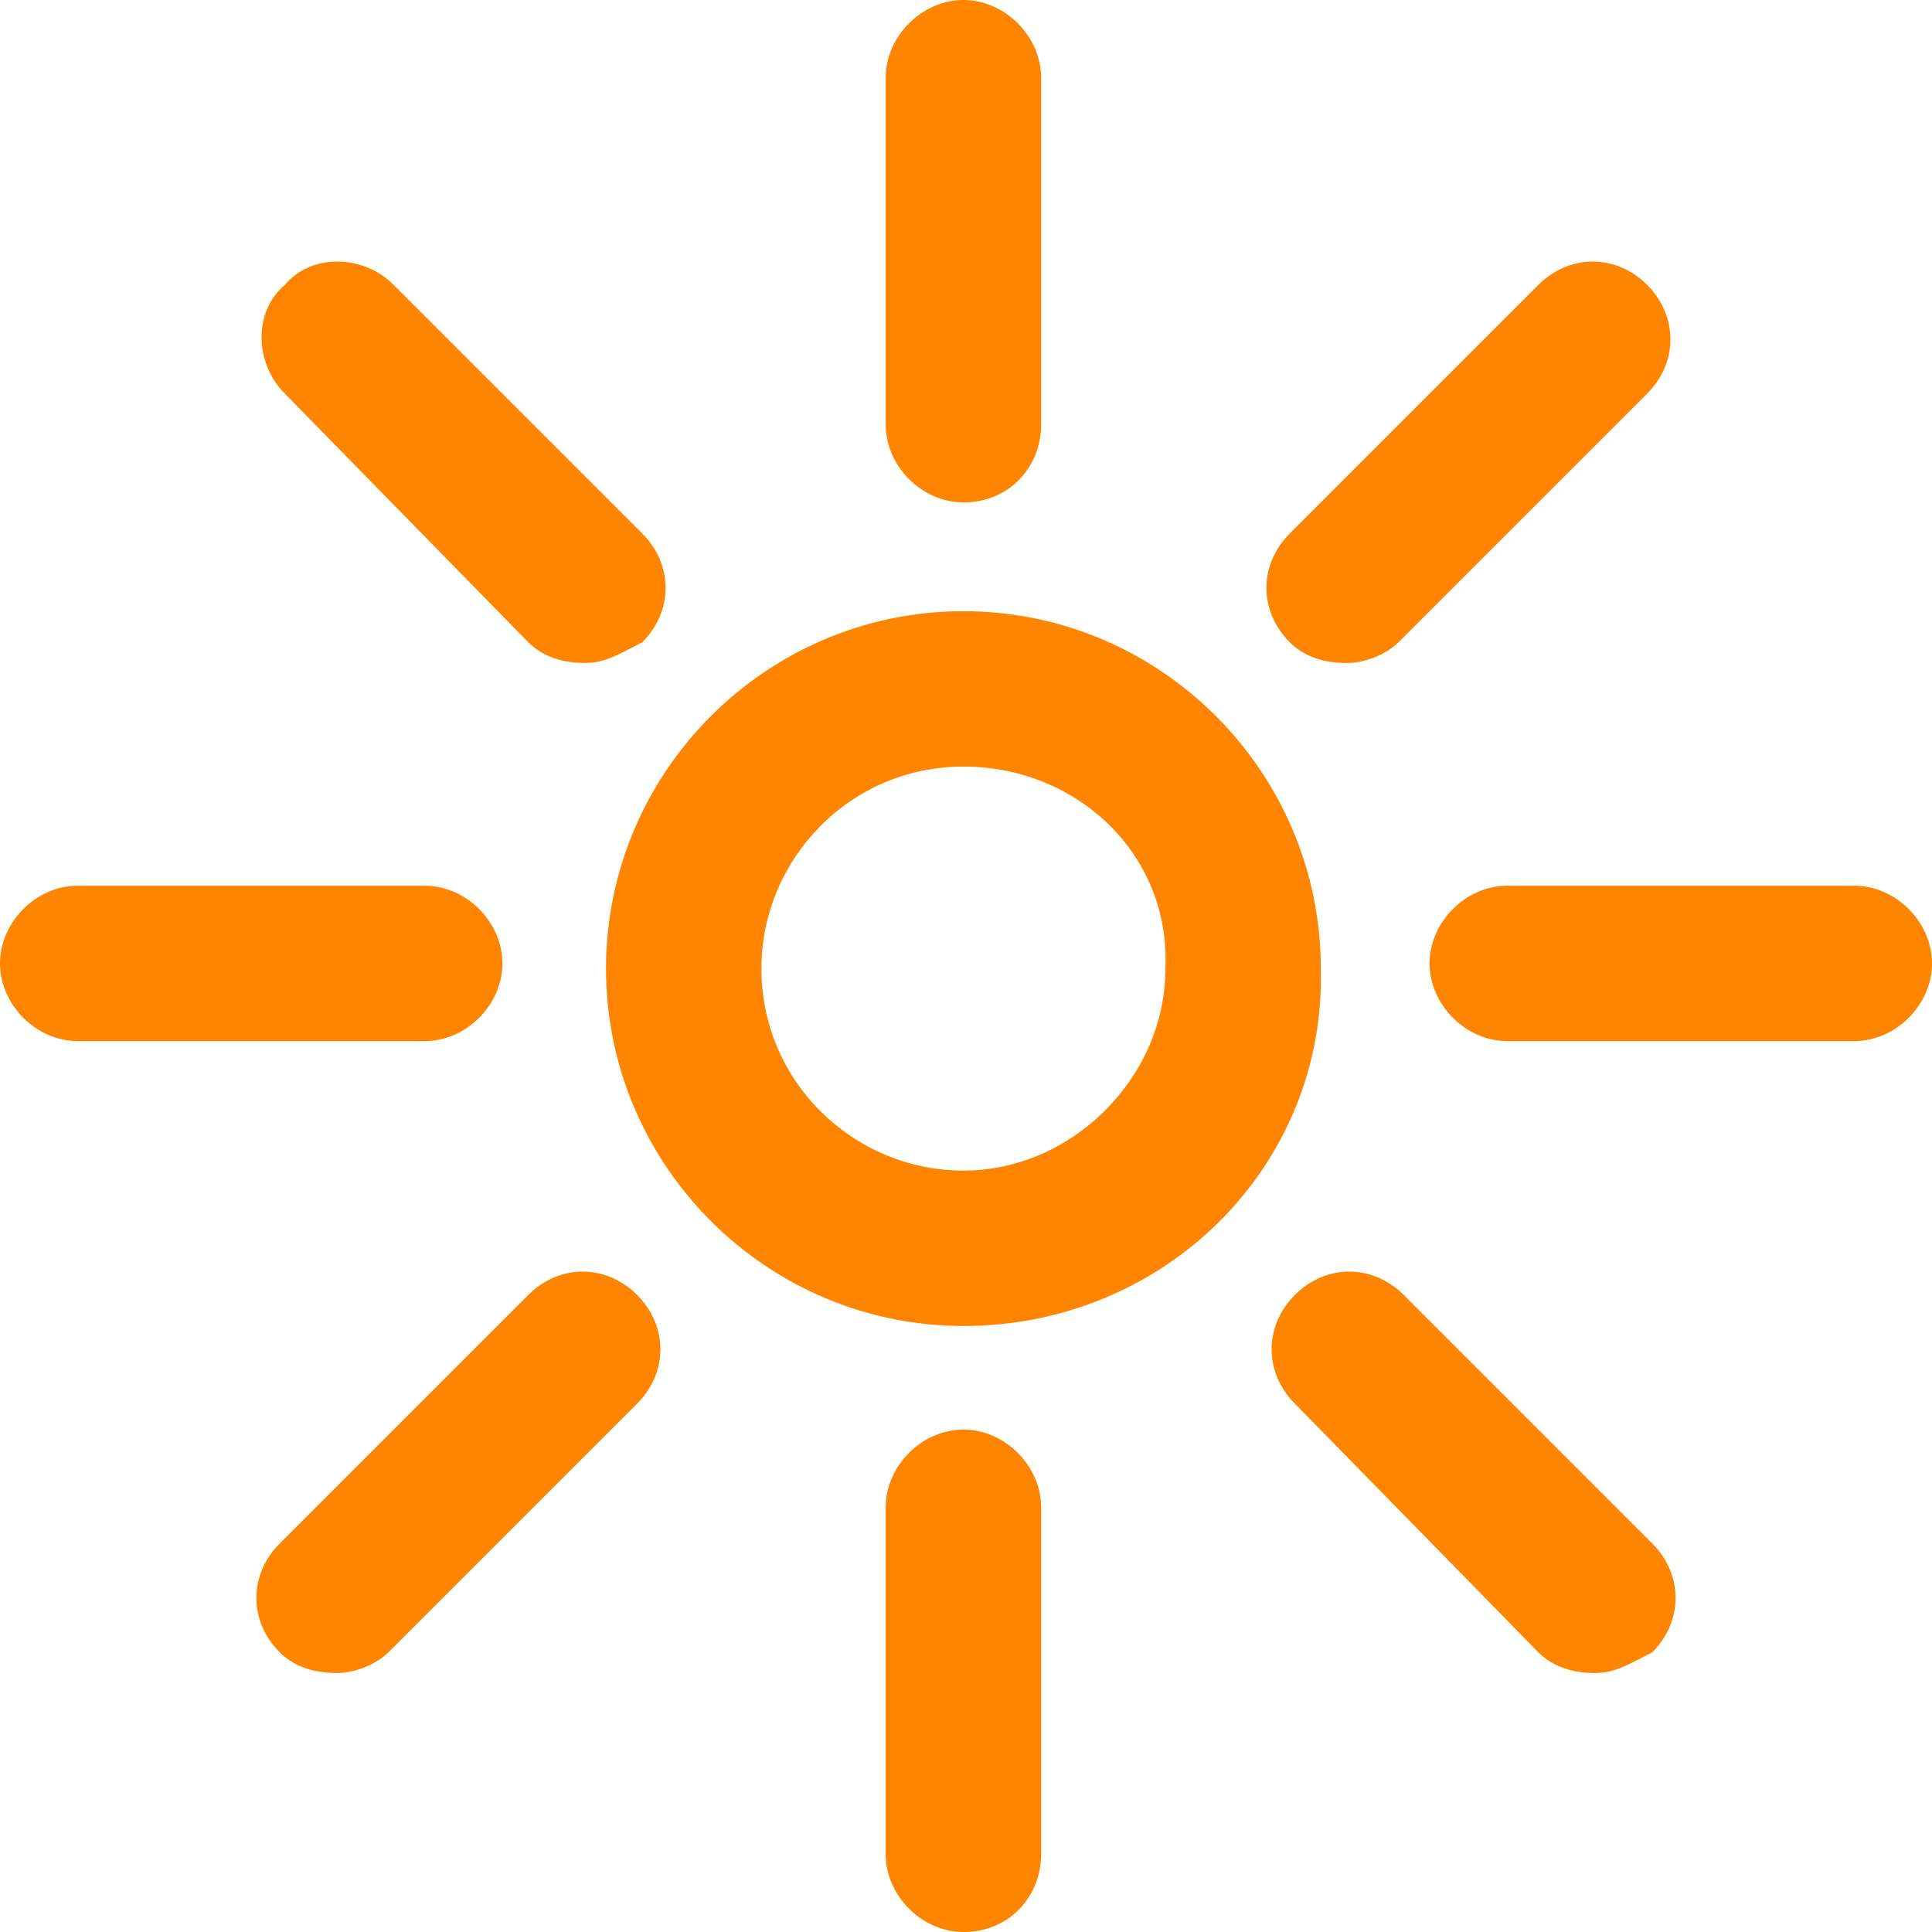<?xml version="1.0" encoding="utf-8"?>
<!-- Generator: Adobe Illustrator 21.0.0, SVG Export Plug-In . SVG Version: 6.00 Build 0)  -->
<svg version="1.1" id="Layer_1" xmlns="http://www.w3.org/2000/svg" xmlns:xlink="http://www.w3.org/1999/xlink" x="0px" y="0px"
	 viewBox="0 0 37.3 37.3" style="enable-background:new 0 0 37.3 37.3;" xml:space="preserve">
<style type="text/css">
	.st0{fill:#FF8500;}
</style>
<g>
	<path class="st0" d="M18.6,25.6c-3.8,0-6.9-3.1-6.9-6.9c0-3.8,3.1-6.9,6.9-6.9s6.9,3.1,6.9,6.9C25.6,22.5,22.5,25.6,18.6,25.6z
		 M18.6,14.8c-2.2,0-3.9,1.8-3.9,3.9c0,2.2,1.8,3.9,3.9,3.9s3.9-1.8,3.9-3.9C22.6,16.5,20.8,14.8,18.6,14.8z"/>
</g>
<g>
	<path class="st0" d="M18.6,9.7c-0.8,0-1.5-0.7-1.5-1.5V1.5c0-0.8,0.7-1.5,1.5-1.5s1.5,0.7,1.5,1.5v6.7C20.1,9,19.5,9.7,18.6,9.7z"
		/>
</g>
<g>
	<path class="st0" d="M18.6,37.3c-0.8,0-1.5-0.7-1.5-1.5v-6.7c0-0.8,0.7-1.5,1.5-1.5s1.5,0.7,1.5,1.5v6.7
		C20.1,36.6,19.5,37.3,18.6,37.3z"/>
</g>
<g>
	<path class="st0" d="M26,12.8c-0.4,0-0.8-0.1-1.1-0.4c-0.6-0.6-0.6-1.5,0-2.1l4.8-4.8c0.6-0.6,1.5-0.6,2.1,0c0.6,0.6,0.6,1.5,0,2.1
		l-4.8,4.8C26.8,12.6,26.4,12.8,26,12.8z"/>
</g>
<g>
	<path class="st0" d="M6.5,32.3c-0.4,0-0.8-0.1-1.1-0.4c-0.6-0.6-0.6-1.5,0-2.1l4.8-4.8c0.6-0.6,1.5-0.6,2.1,0
		c0.6,0.6,0.6,1.5,0,2.1l-4.8,4.8C7.3,32.1,6.9,32.3,6.5,32.3z"/>
</g>
<g>
	<path class="st0" d="M35.8,20.1h-6.7c-0.8,0-1.5-0.7-1.5-1.5s0.7-1.5,1.5-1.5h6.7c0.8,0,1.5,0.7,1.5,1.5S36.6,20.1,35.8,20.1z"/>
</g>
<g>
	<path class="st0" d="M8.2,20.1H1.5c-0.8,0-1.5-0.7-1.5-1.5s0.7-1.5,1.5-1.5h6.7c0.8,0,1.5,0.7,1.5,1.5S9,20.1,8.2,20.1z"/>
</g>
<g>
	<path class="st0" d="M30.8,32.3c-0.4,0-0.8-0.1-1.1-0.4L25,27.1c-0.6-0.6-0.6-1.5,0-2.1c0.6-0.6,1.5-0.6,2.1,0l4.8,4.8
		c0.6,0.6,0.6,1.5,0,2.1C31.5,32.1,31.2,32.3,30.8,32.3z"/>
</g>
<g>
	<path class="st0" d="M11.3,12.8c-0.4,0-0.8-0.1-1.1-0.4L5.5,7.6C4.9,7,4.9,6,5.5,5.5C6,4.9,7,4.9,7.6,5.5l4.8,4.8
		c0.6,0.6,0.6,1.5,0,2.1C12,12.6,11.7,12.8,11.3,12.8z"/>
</g>
</svg>
